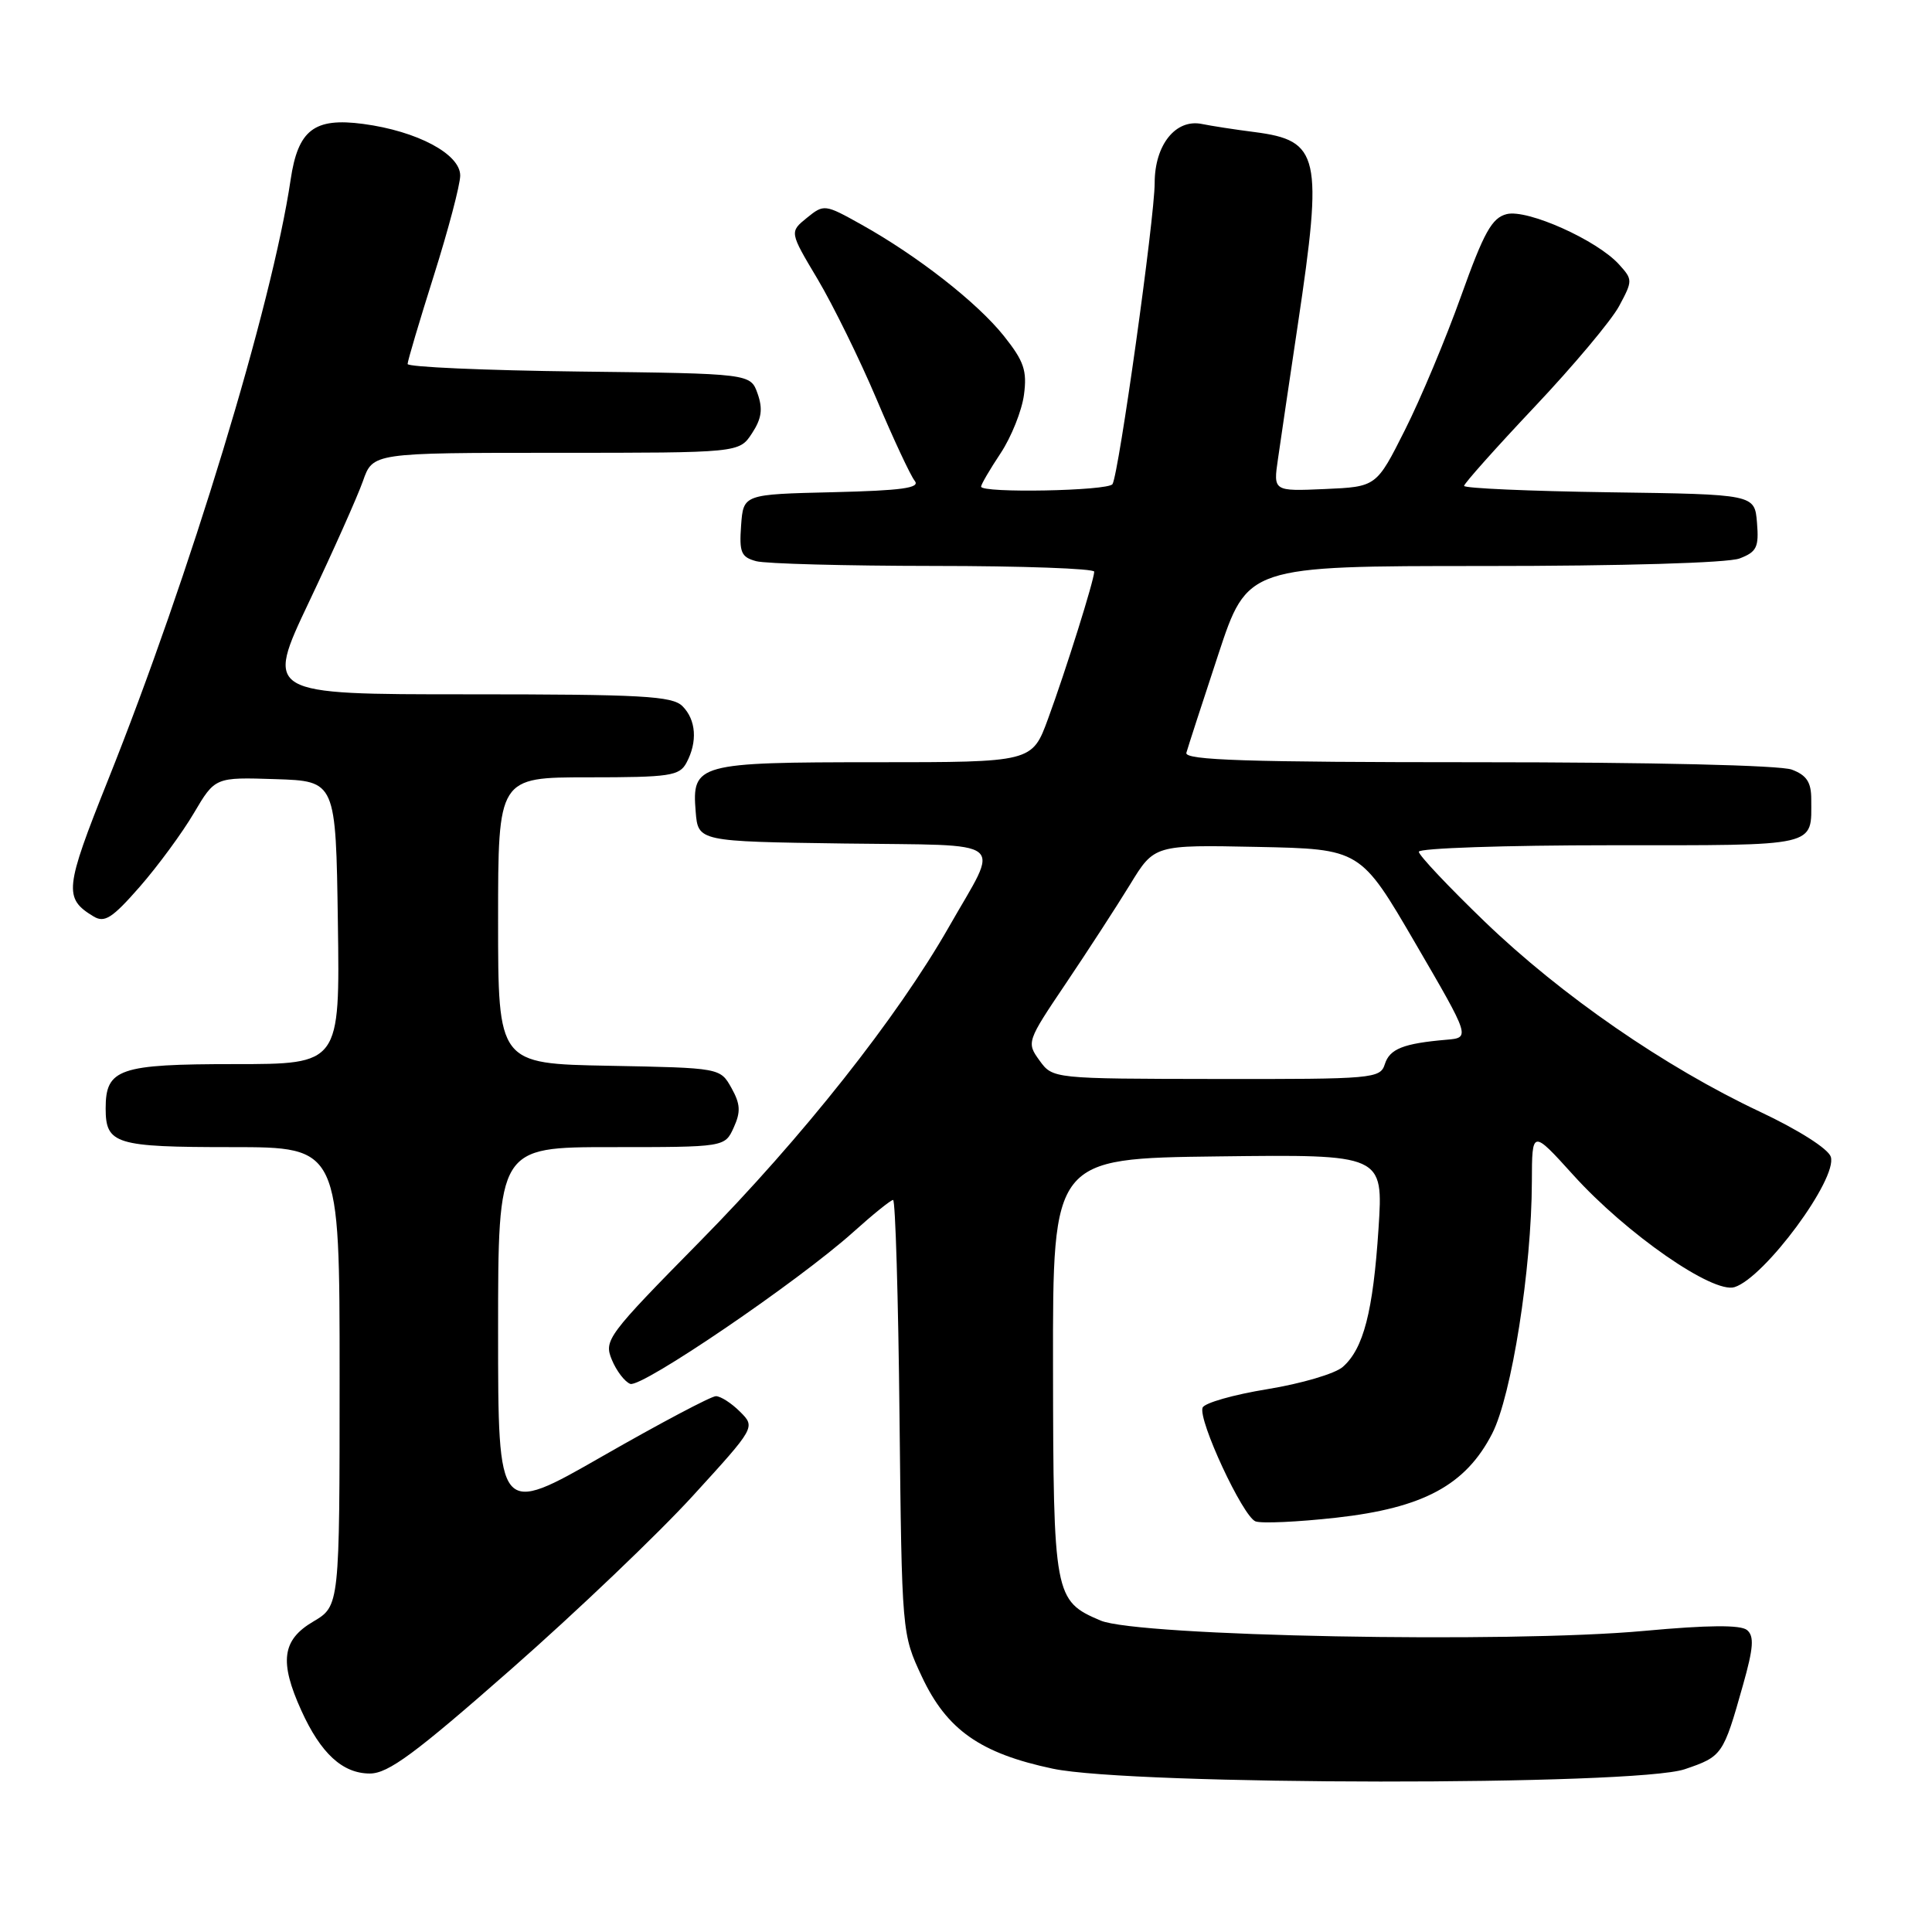 <?xml version="1.0" encoding="UTF-8" standalone="no"?>
<!DOCTYPE svg PUBLIC "-//W3C//DTD SVG 1.1//EN" "http://www.w3.org/Graphics/SVG/1.1/DTD/svg11.dtd" >
<svg xmlns="http://www.w3.org/2000/svg" xmlns:xlink="http://www.w3.org/1999/xlink" version="1.1" viewBox="0 0 256 256">
 <g >
 <path fill="currentColor"
d=" M 223.24 234.43 C 228.21 232.74 228.34 232.56 230.96 223.26 C 232.35 218.34 232.46 216.80 231.49 215.99 C 230.64 215.29 226.36 215.32 217.88 216.10 C 199.91 217.76 150.74 216.82 145.83 214.73 C 139.69 212.12 139.57 211.49 139.53 181.00 C 139.50 153.50 139.50 153.50 161.40 153.23 C 183.30 152.96 183.30 152.96 182.66 162.81 C 181.94 173.80 180.67 178.71 177.93 181.12 C 176.92 182.02 172.42 183.34 167.94 184.07 C 163.45 184.80 159.59 185.90 159.35 186.52 C 158.73 188.15 164.68 200.94 166.36 201.59 C 167.15 201.89 171.97 201.67 177.08 201.10 C 188.60 199.81 194.21 196.79 197.72 189.96 C 200.30 184.94 202.95 168.15 202.98 156.58 C 203.00 149.66 203.00 149.66 208.47 155.70 C 215.50 163.48 226.99 171.46 229.84 170.55 C 233.84 169.28 243.51 156.18 242.59 153.28 C 242.25 152.22 238.32 149.72 233.18 147.30 C 220.63 141.39 206.91 131.92 196.75 122.14 C 191.94 117.50 188.00 113.33 188.00 112.86 C 188.00 112.39 199.43 112.00 213.39 112.00 C 241.24 112.00 240.00 112.28 240.00 105.89 C 240.00 103.65 239.39 102.72 237.43 101.98 C 235.93 101.40 218.79 101.00 195.86 101.00 C 165.14 101.00 156.93 100.73 157.20 99.75 C 157.39 99.06 159.29 93.21 161.42 86.75 C 165.29 75.00 165.29 75.00 196.58 75.00 C 214.98 75.00 228.95 74.59 230.50 74.00 C 232.78 73.13 233.08 72.51 232.81 69.25 C 232.50 65.50 232.50 65.50 213.25 65.23 C 202.66 65.08 194.00 64.70 194.00 64.38 C 194.00 64.07 198.20 59.36 203.34 53.91 C 208.48 48.47 213.52 42.46 214.54 40.56 C 216.35 37.19 216.35 37.05 214.54 35.05 C 211.63 31.82 202.39 27.69 199.65 28.37 C 197.69 28.86 196.63 30.76 193.60 39.23 C 191.58 44.88 188.23 52.88 186.15 57.00 C 182.38 64.50 182.38 64.50 175.55 64.80 C 168.71 65.10 168.71 65.10 169.34 60.80 C 169.68 58.43 170.86 50.42 171.97 43.00 C 175.32 20.61 174.87 18.62 166.24 17.50 C 163.63 17.17 160.49 16.68 159.27 16.43 C 155.79 15.71 153.00 19.19 153.00 24.25 C 152.99 28.92 148.25 62.79 147.41 64.15 C 146.85 65.05 130.00 65.37 130.00 64.48 C 130.00 64.19 131.16 62.20 132.59 60.05 C 134.01 57.90 135.40 54.42 135.68 52.32 C 136.11 49.11 135.68 47.86 133.03 44.53 C 129.50 40.10 121.60 33.92 114.13 29.75 C 109.29 27.05 109.18 27.03 106.91 28.87 C 104.61 30.74 104.61 30.74 108.34 36.99 C 110.38 40.43 113.90 47.58 116.14 52.87 C 118.38 58.17 120.66 63.05 121.21 63.72 C 121.97 64.66 119.50 65.00 110.35 65.22 C 98.50 65.50 98.50 65.50 98.20 69.62 C 97.94 73.20 98.20 73.82 100.20 74.36 C 101.46 74.70 112.06 74.98 123.75 74.99 C 135.44 74.99 144.99 75.34 144.99 75.75 C 144.97 76.90 141.23 88.82 138.87 95.25 C 136.76 101.00 136.76 101.00 116.07 101.00 C 92.43 101.00 91.66 101.21 92.18 107.54 C 92.50 111.50 92.50 111.50 111.85 111.77 C 134.03 112.08 132.53 110.89 125.76 122.78 C 118.90 134.82 106.30 150.74 92.75 164.49 C 80.47 176.96 80.00 177.59 81.07 180.17 C 81.68 181.65 82.78 183.09 83.51 183.37 C 85.00 183.94 105.80 169.78 113.07 163.25 C 115.67 160.91 118.04 159.00 118.34 159.00 C 118.64 159.00 119.03 171.94 119.19 187.75 C 119.50 216.50 119.50 216.50 122.16 222.18 C 125.46 229.21 129.90 232.33 139.50 234.36 C 150.07 236.59 216.73 236.65 223.24 234.43 Z  M 67.76 221.15 C 76.43 213.53 87.25 203.20 91.81 198.20 C 100.11 189.11 100.11 189.11 98.06 187.06 C 96.93 185.93 95.49 185.00 94.86 185.00 C 94.24 185.00 87.49 188.57 79.86 192.94 C 66.00 200.88 66.00 200.88 66.00 176.44 C 66.00 152.00 66.00 152.00 81.02 152.00 C 96.04 152.00 96.04 152.00 97.22 149.41 C 98.17 147.32 98.11 146.29 96.92 144.16 C 95.43 141.50 95.43 141.50 80.71 141.22 C 66.00 140.95 66.00 140.95 66.00 121.97 C 66.00 103.00 66.00 103.00 77.96 103.00 C 88.77 103.00 90.03 102.81 90.96 101.07 C 92.45 98.29 92.24 95.38 90.43 93.57 C 89.08 92.22 85.08 92.00 62.00 92.00 C 35.14 92.00 35.14 92.00 40.95 79.75 C 44.15 73.01 47.36 65.81 48.09 63.75 C 49.40 60.00 49.40 60.00 73.68 60.00 C 97.95 60.00 97.95 60.00 99.64 57.42 C 100.92 55.47 101.10 54.19 100.39 52.17 C 99.45 49.50 99.45 49.50 76.73 49.23 C 64.23 49.08 54.00 48.63 54.01 48.23 C 54.01 47.83 55.58 42.55 57.49 36.50 C 59.40 30.45 60.97 24.50 60.98 23.27 C 61.00 20.42 55.28 17.37 48.12 16.42 C 41.63 15.56 39.49 17.20 38.51 23.81 C 36.04 40.48 25.15 76.27 14.29 103.42 C 8.56 117.76 8.43 119.03 12.39 121.43 C 13.86 122.32 14.87 121.67 18.52 117.50 C 20.92 114.75 24.15 110.36 25.69 107.74 C 28.50 102.98 28.50 102.98 36.50 103.24 C 44.50 103.50 44.50 103.50 44.77 122.25 C 45.04 141.00 45.04 141.00 31.09 141.00 C 15.77 141.00 14.00 141.61 14.00 146.87 C 14.00 151.61 15.28 152.00 30.70 152.00 C 45.00 152.00 45.00 152.00 45.00 182.40 C 45.00 212.80 45.00 212.80 41.50 214.87 C 37.37 217.30 36.99 220.18 39.93 226.66 C 42.51 232.35 45.40 235.00 49.01 235.00 C 51.44 235.00 54.99 232.38 67.76 221.15 Z  M 137.74 140.52 C 136.01 138.13 136.05 138.00 141.24 130.30 C 144.13 126.01 147.95 120.12 149.73 117.22 C 152.95 111.94 152.95 111.94 166.61 112.22 C 180.27 112.50 180.27 112.50 187.55 125.00 C 194.83 137.50 194.83 137.50 191.67 137.77 C 185.96 138.26 184.14 138.98 183.50 141.00 C 182.89 142.92 181.99 143.00 161.18 142.97 C 139.50 142.94 139.50 142.94 137.74 140.52 Z "/>
</g>
</svg>